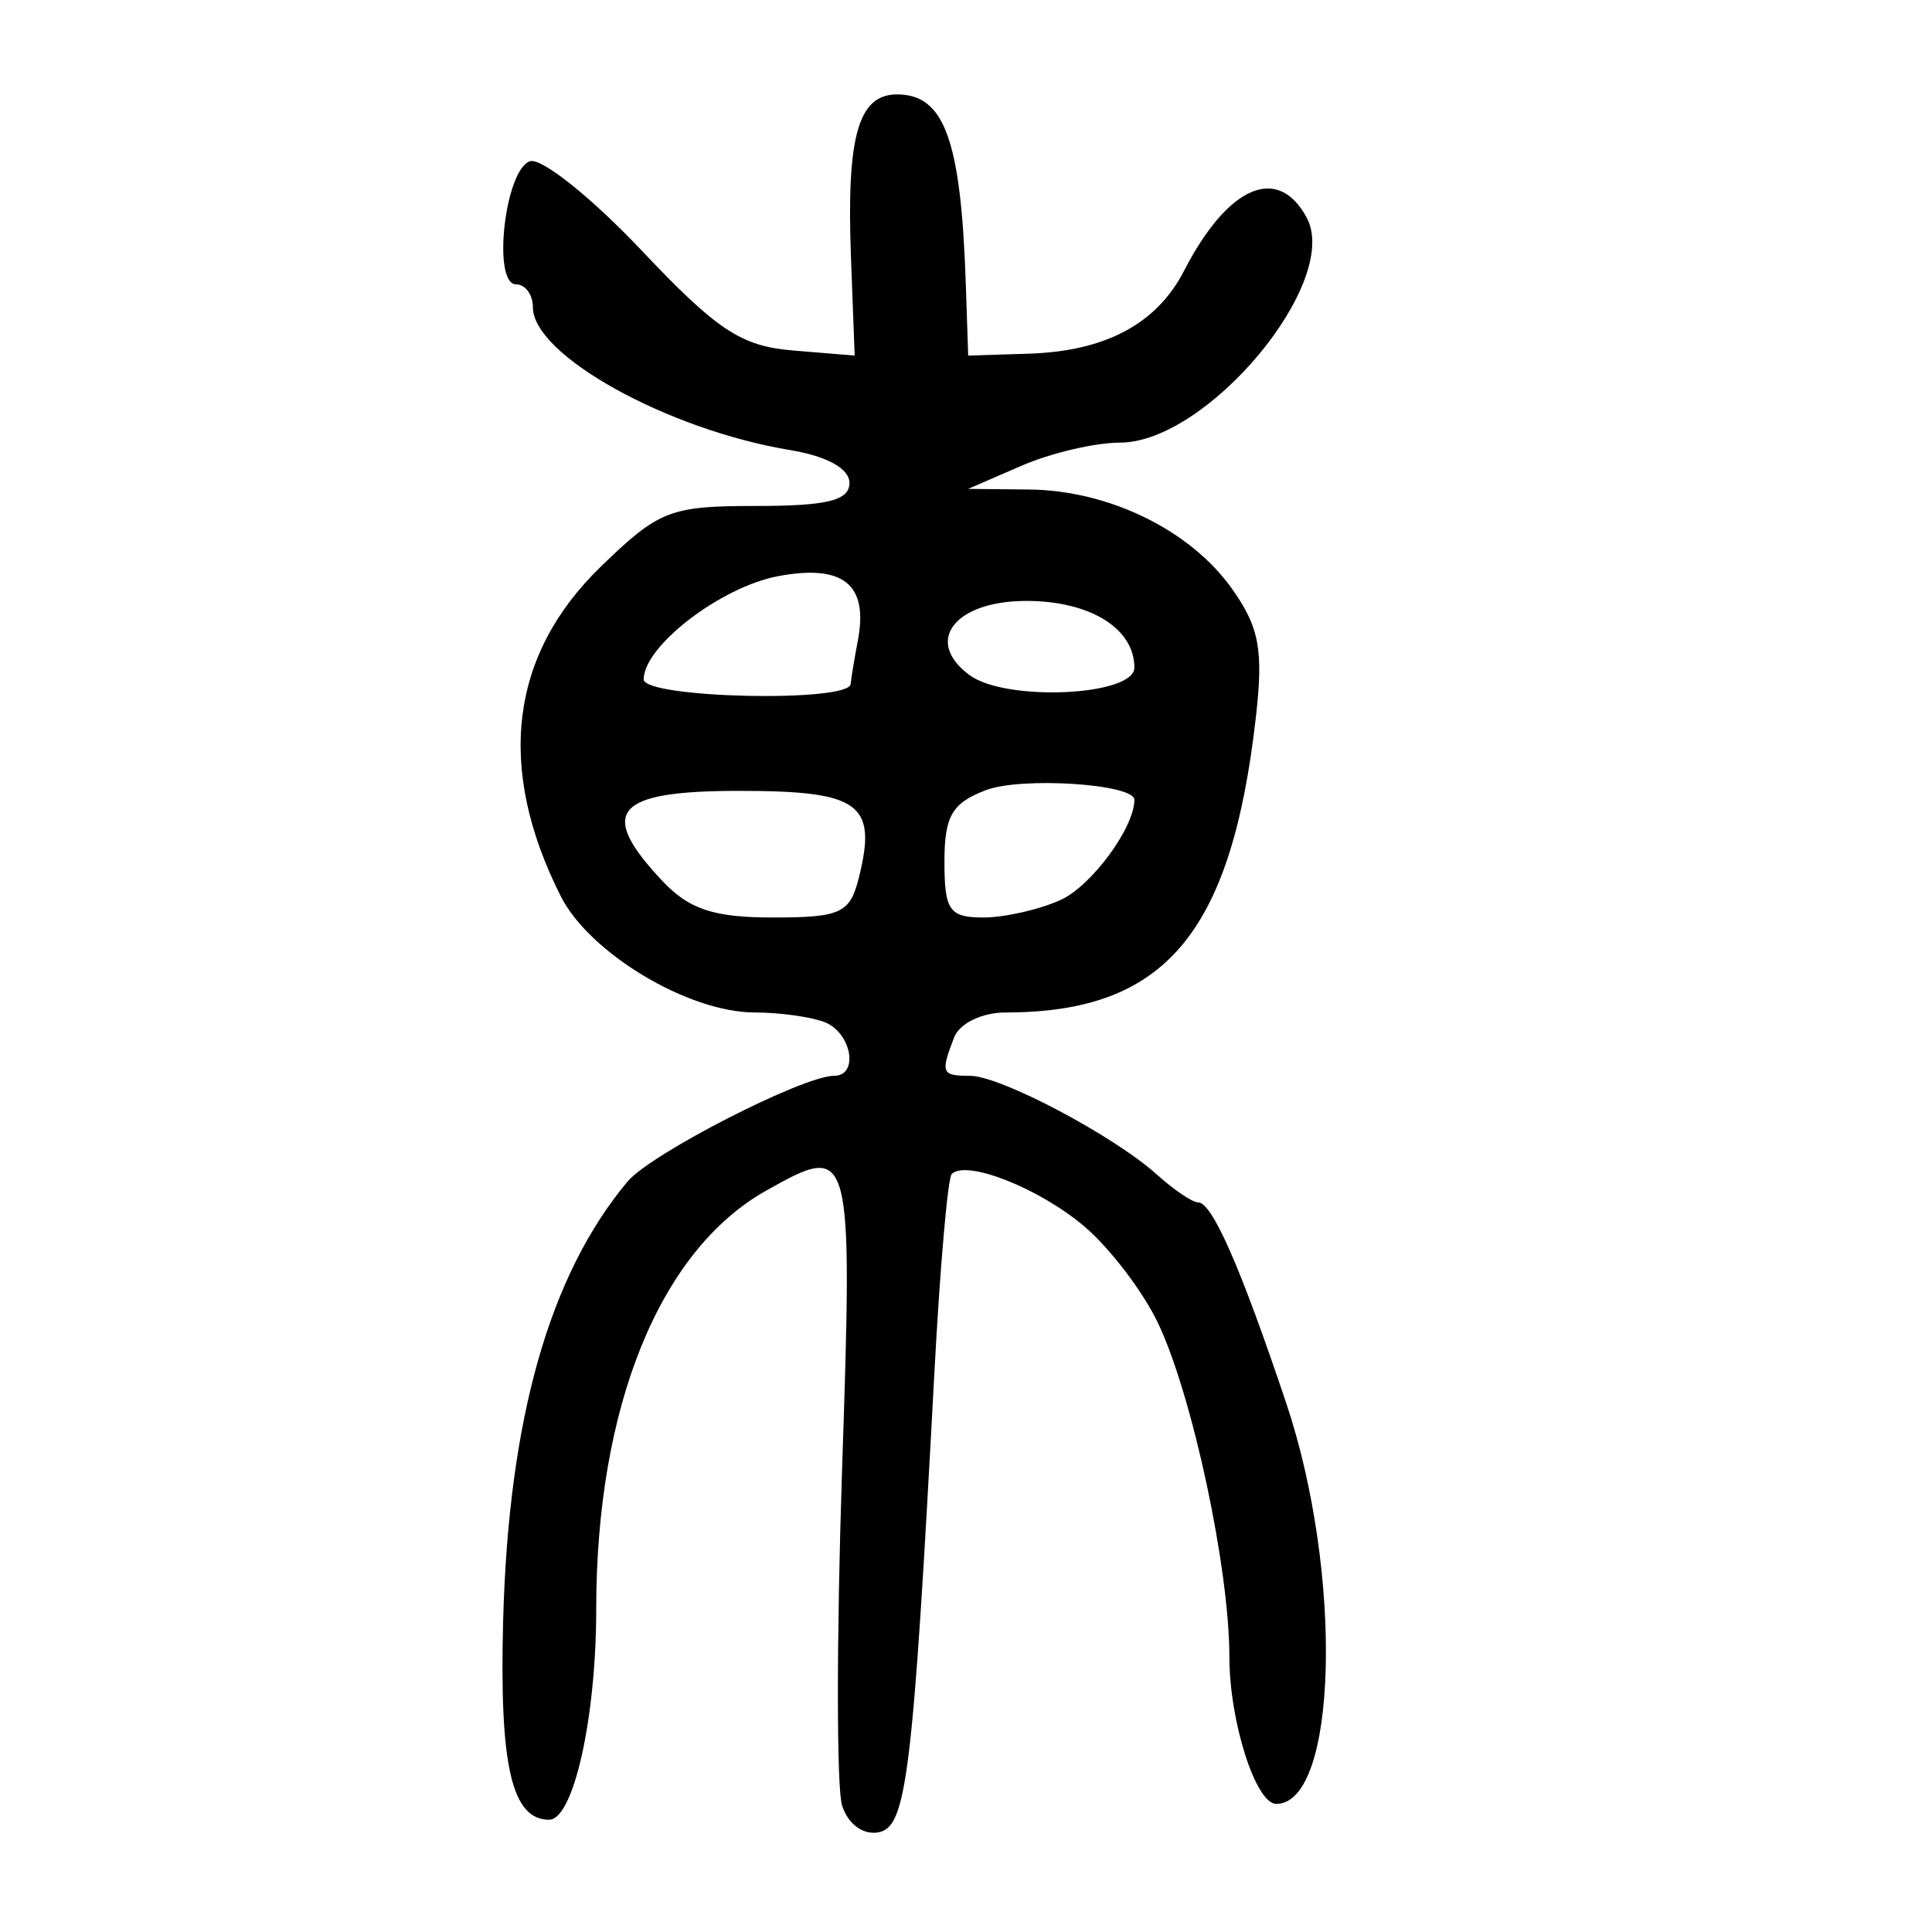 <?xml version="1.0" encoding="UTF-8" standalone="no"?>
<!-- Created with Inkscape (http://www.inkscape.org/) -->

<svg
   xmlns:dc="http://purl.org/dc/elements/1.1/"
   xmlns:cc="http://creativecommons.org/ns#"
   xmlns:rdf="http://www.w3.org/1999/02/22-rdf-syntax-ns#"
   xmlns:svg="http://www.w3.org/2000/svg"
   xmlns="http://www.w3.org/2000/svg"
   xmlns:sodipodi="http://sodipodi.sourceforge.net/DTD/sodipodi-0.dtd"
   xmlns:inkscape="http://www.inkscape.org/namespaces/inkscape"
   width="300"
   height="300"
   id="svg2"
   version="1.1"
   inkscape:version="0.48.4 r9939"
   sodipodi:docname="image-seal.svg">
  <defs
     id="defs4" />
  <sodipodi:namedview
     id="base"
     pagecolor="#ffffff"
     bordercolor="#666666"
     borderopacity="1.0"
     inkscape:pageopacity="0.0"
     inkscape:pageshadow="2"
     inkscape:zoom="1.979899"
     inkscape:cx="118.51252"
     inkscape:cy="176.01095"
     inkscape:document-units="px"
     inkscape:current-layer="layer1"
     showgrid="false"
     inkscape:window-width="1215"
     inkscape:window-height="1000"
     inkscape:window-x="65"
     inkscape:window-y="24"
     inkscape:window-maximized="1" />
  <g
     inkscape:label="Calque 1"
     inkscape:groupmode="layer"
     id="layer1"
     transform="translate(0,-752.362)">
    <path
       style="fill:#000000"
       d="m 130.759,1032.732 c -0.861,-2.714 -0.868,-26.003 -0.015,-51.755 1.686,-50.899 1.594,-51.243 -11.75,-43.749 -16.567,9.304 -26.415,33.557 -26.415,65.052 0,16.863 -3.536,32.648 -7.313,32.648 -5.804,0 -7.739,-8.379 -7.139,-30.902 0.834,-31.3 7.176,-53.687 19.316,-68.192 3.622,-4.327 27.248,-16.425 32.077,-16.425 3.913,0 2.7,-6.727 -1.503,-8.34 -2.138,-0.821 -7.011,-1.492 -10.828,-1.492 -10.294,0 -25.645,-9.198 -30.109,-18.041 -10.05,-19.905 -7.933,-37.459 6.168,-51.143 9.073,-8.805 10.767,-9.467 24.206,-9.467 11.007,0 14.451,-0.852 14.451,-3.575 0,-2.222 -3.49,-4.153 -9.217,-5.102 -19.07,-3.158 -39.94,-14.743 -39.94,-22.171 0,-1.959 -1.173,-3.562 -2.606,-3.562 -3.755,0 -1.75,-17.834 2.149,-19.116 1.776,-0.584 9.539,5.61 17.251,13.765 11.81,12.489 15.531,14.952 23.596,15.619 l 9.574,0.792 -0.576,-15.339 c -0.704,-18.741 1.135,-25.216 7.164,-25.216 7.361,0 9.923,7.082 10.671,29.494 l 0.369,11.06 9.399,-0.296 c 11.918,-0.376 19.873,-4.622 24.126,-12.878 6.806,-13.211 14.584,-16.565 19.052,-8.217 5.329,9.957 -15.421,34.909 -29.03,34.909 -3.853,0 -10.727,1.616 -15.276,3.591 l -8.27,3.591 9.46,0.096 c 12.382,0.126 25.003,6.288 31.465,15.363 4.276,6.005 4.935,9.52 3.749,19.974 -3.822,33.68 -14.15,45.868 -38.864,45.868 -3.671,0 -7.163,1.696 -8.004,3.888 -2.123,5.533 -1.952,5.944 2.475,5.944 4.727,0 22.319,9.303 29.05,15.362 2.628,2.366 5.498,4.301 6.378,4.301 2.177,0 6.586,10.046 13.663,31.126 8.896,26.5 8.012,62.272 -1.539,62.272 -3.192,0 -7.277,-12.829 -7.277,-22.852 0,-13.704 -5.734,-40.54 -11.059,-51.763 -2.351,-4.955 -7.547,-11.762 -11.545,-15.127 -7.025,-5.911 -18.249,-10.323 -20.51,-8.063 -0.605,0.605 -1.805,14.287 -2.666,30.404 -3.373,63.143 -4.322,70.976 -8.698,71.813 -2.384,0.456 -4.745,-1.277 -5.657,-4.152 z m 2.593,-144.041 c 2.9,-11.554 0.195,-13.524 -18.575,-13.524 -19.346,0 -22.07,3.189 -11.938,13.974 4.149,4.416 7.987,5.689 17.158,5.689 10.549,0 11.979,-0.657 13.355,-6.139 z m 31.347,3.41 c 4.796,-2.185 11.447,-11.219 11.447,-15.547 0,-2.463 -17.516,-3.605 -23.046,-1.502 -5.275,2.006 -6.448,4.027 -6.448,11.115 0,7.558 0.769,8.663 6.029,8.663 3.316,0 8.724,-1.228 12.018,-2.729 z m -32.612,-33.525 c 0.101,-1.014 0.606,-4.067 1.124,-6.784 1.656,-8.694 -2.276,-11.861 -12.372,-9.967 -8.908,1.671 -20.886,10.862 -20.886,16.026 0,2.927 31.845,3.647 32.135,0.726 z m 44.059,-2.554 c 0,-6.086 -6.907,-10.35 -16.766,-10.35 -11.191,0 -15.985,6.287 -8.8,11.541 5.666,4.143 25.567,3.217 25.567,-1.19 z"
       id="path3158"
       inkscape:connector-curvature="0" />
  </g>
</svg>
